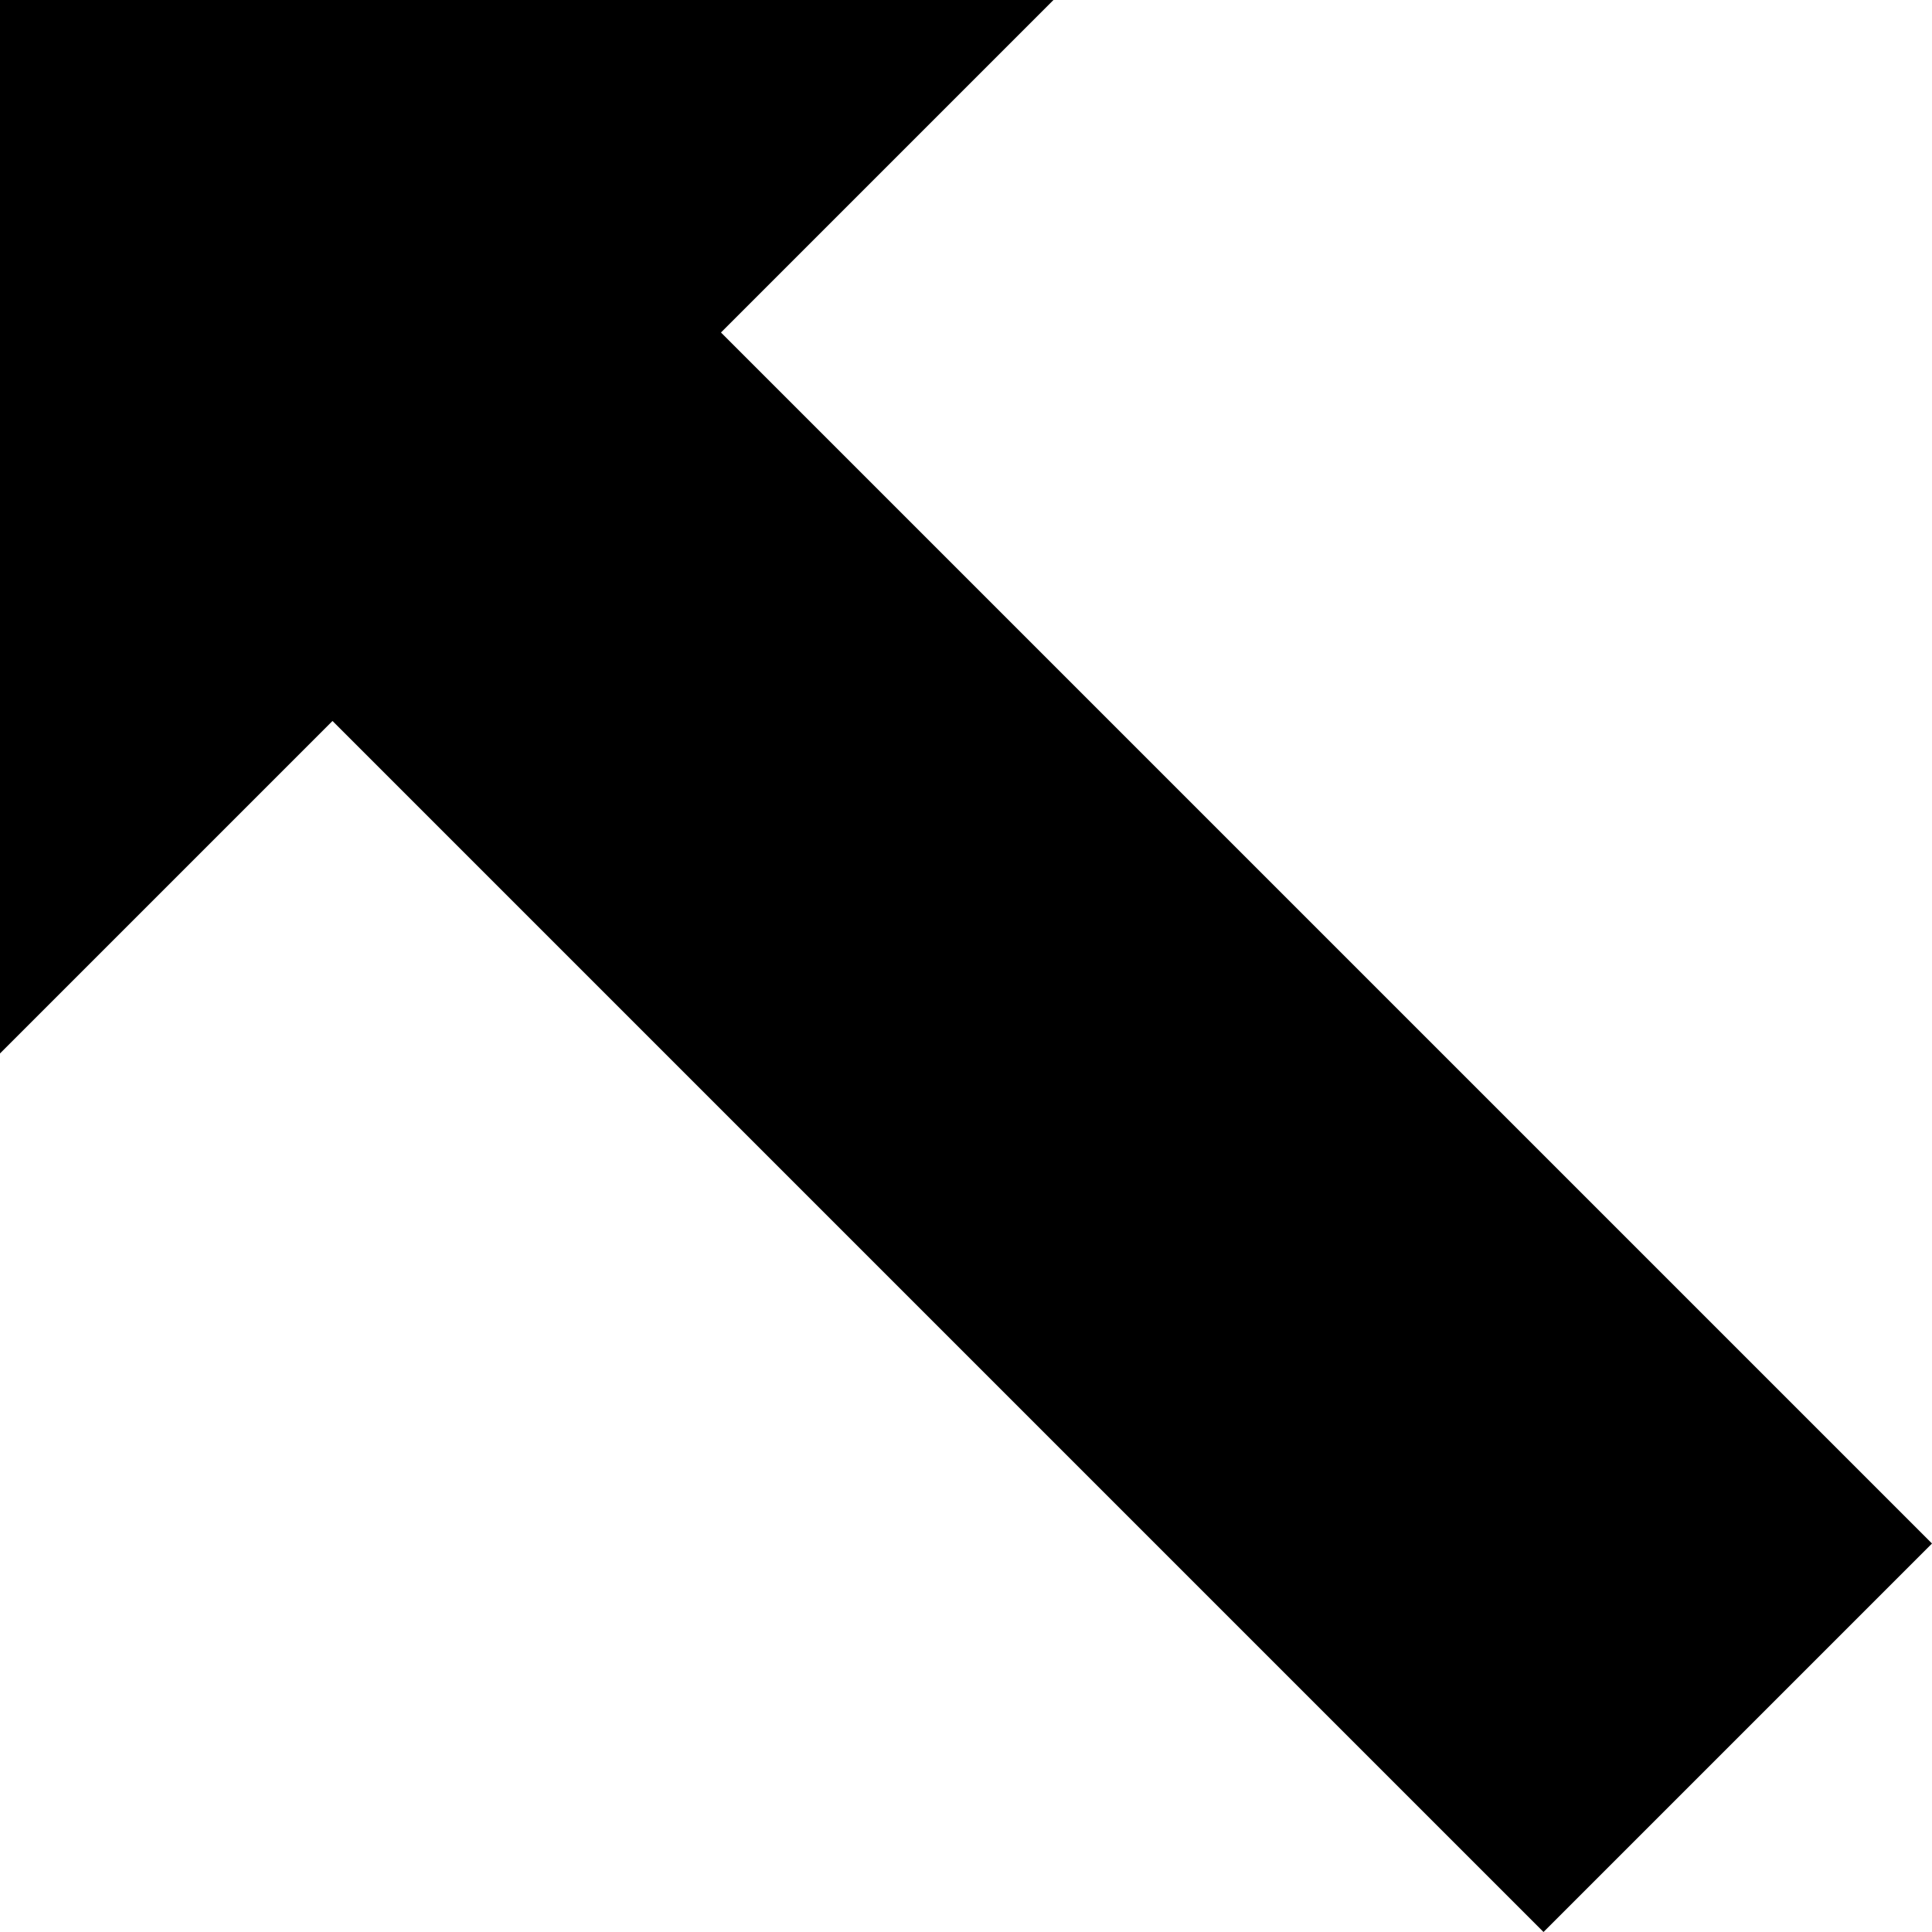 <?xml version="1.0" encoding="UTF-8" standalone="no"?>
<!-- Created with Inkscape (http://www.inkscape.org/) -->
<svg
   xmlns:dc="http://purl.org/dc/elements/1.1/"
   xmlns:cc="http://web.resource.org/cc/"
   xmlns:rdf="http://www.w3.org/1999/02/22-rdf-syntax-ns#"
   xmlns:svg="http://www.w3.org/2000/svg"
   xmlns="http://www.w3.org/2000/svg"
   xmlns:sodipodi="http://sodipodi.sourceforge.net/DTD/sodipodi-0.dtd"
   xmlns:inkscape="http://www.inkscape.org/namespaces/inkscape"
   width="100"
   height="100"
   id="svg2"
   sodipodi:version="0.32"
   inkscape:version="0.45.1"
   sodipodi:docbase="/Users/jrichter/workspace/OBO-Edit/src/org/oboedit/gui/resources/icons/typeicons"
   sodipodi:docname="above.svg"
   inkscape:output_extension="org.inkscape.output.svg.inkscape"
   version="1.0">
  <defs
     id="defs4" />
  <sodipodi:namedview
     id="base"
     pagecolor="#ffffff"
     bordercolor="#666666"
     borderopacity="1.0"
     gridtolerance="10000"
     guidetolerance="10"
     objecttolerance="10"
     inkscape:pageopacity="0.0"
     inkscape:pageshadow="2"
     inkscape:zoom="1.979899"
     inkscape:cx="127.79884"
     inkscape:cy="120.00113"
     inkscape:document-units="px"
     inkscape:current-layer="layer1"
     inkscape:window-width="944"
     inkscape:window-height="745"
     inkscape:window-x="459"
     inkscape:window-y="344" />
  <g
     inkscape:label="Layer 1"
     inkscape:groupmode="layer"
     id="layer1"
     transform="translate(-162.857,-569.505)">
    <path
       style="fill:#000000;fill-opacity:1;stroke:none"
       d="M 162.857,569.505 L 162.857,624.032 L 180.067,606.822 L 242.749,669.505 L 262.857,649.397 L 200.174,586.715 L 217.384,569.505 L 162.857,569.505 z "
       id="rect4126" />
  </g>
</svg>
